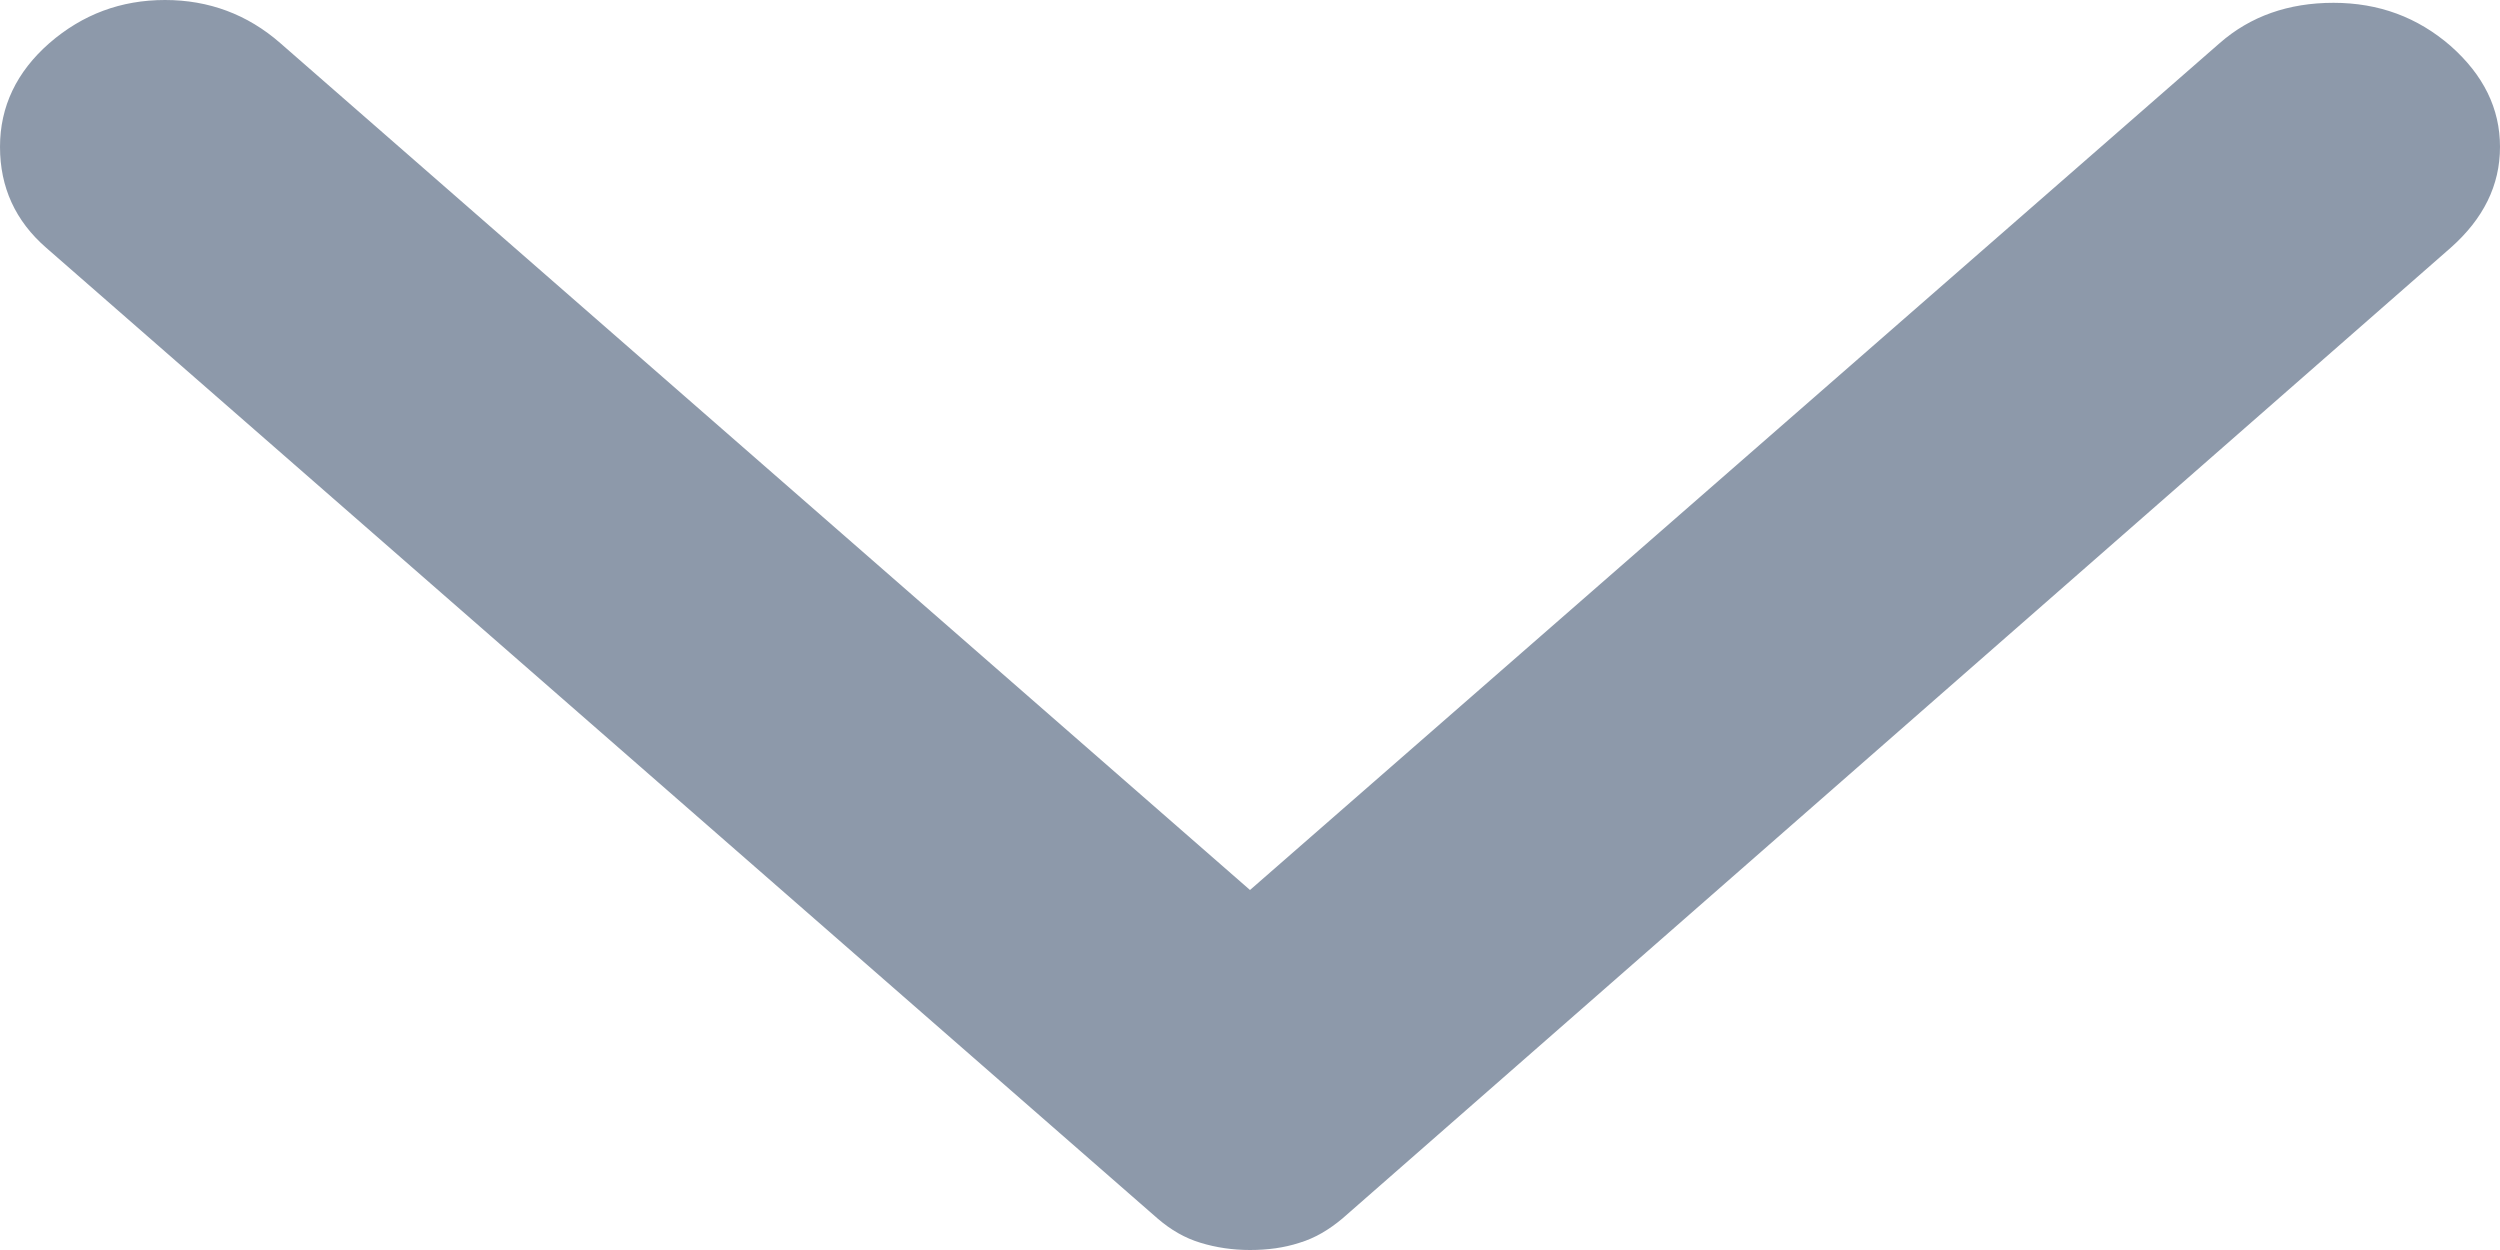 <svg width="8" height="4" viewBox="0 0 8 4" fill="none" xmlns="http://www.w3.org/2000/svg">
<path opacity="0.5" d="M7.842 0.793L4.296 3.899C4.253 3.935 4.208 3.962 4.158 3.977C4.109 3.993 4.056 4 4 4C3.944 4 3.891 3.992 3.842 3.977C3.792 3.962 3.747 3.936 3.704 3.899L0.148 0.793C0.049 0.707 -1.48659e-07 0.599 -1.54299e-07 0.47C-1.59939e-07 0.341 0.053 0.23 0.158 0.138C0.264 0.046 0.387 2.21503e-07 0.528 2.15352e-07C0.668 2.09201e-07 0.792 0.046 0.897 0.138L4 2.848L7.103 0.138C7.201 0.052 7.323 0.009 7.467 0.009C7.612 0.009 7.736 0.055 7.842 0.147C7.947 0.24 8 0.347 8 0.47C8 0.593 7.947 0.7 7.842 0.793Z" fill="#1C3557"/>
</svg>
